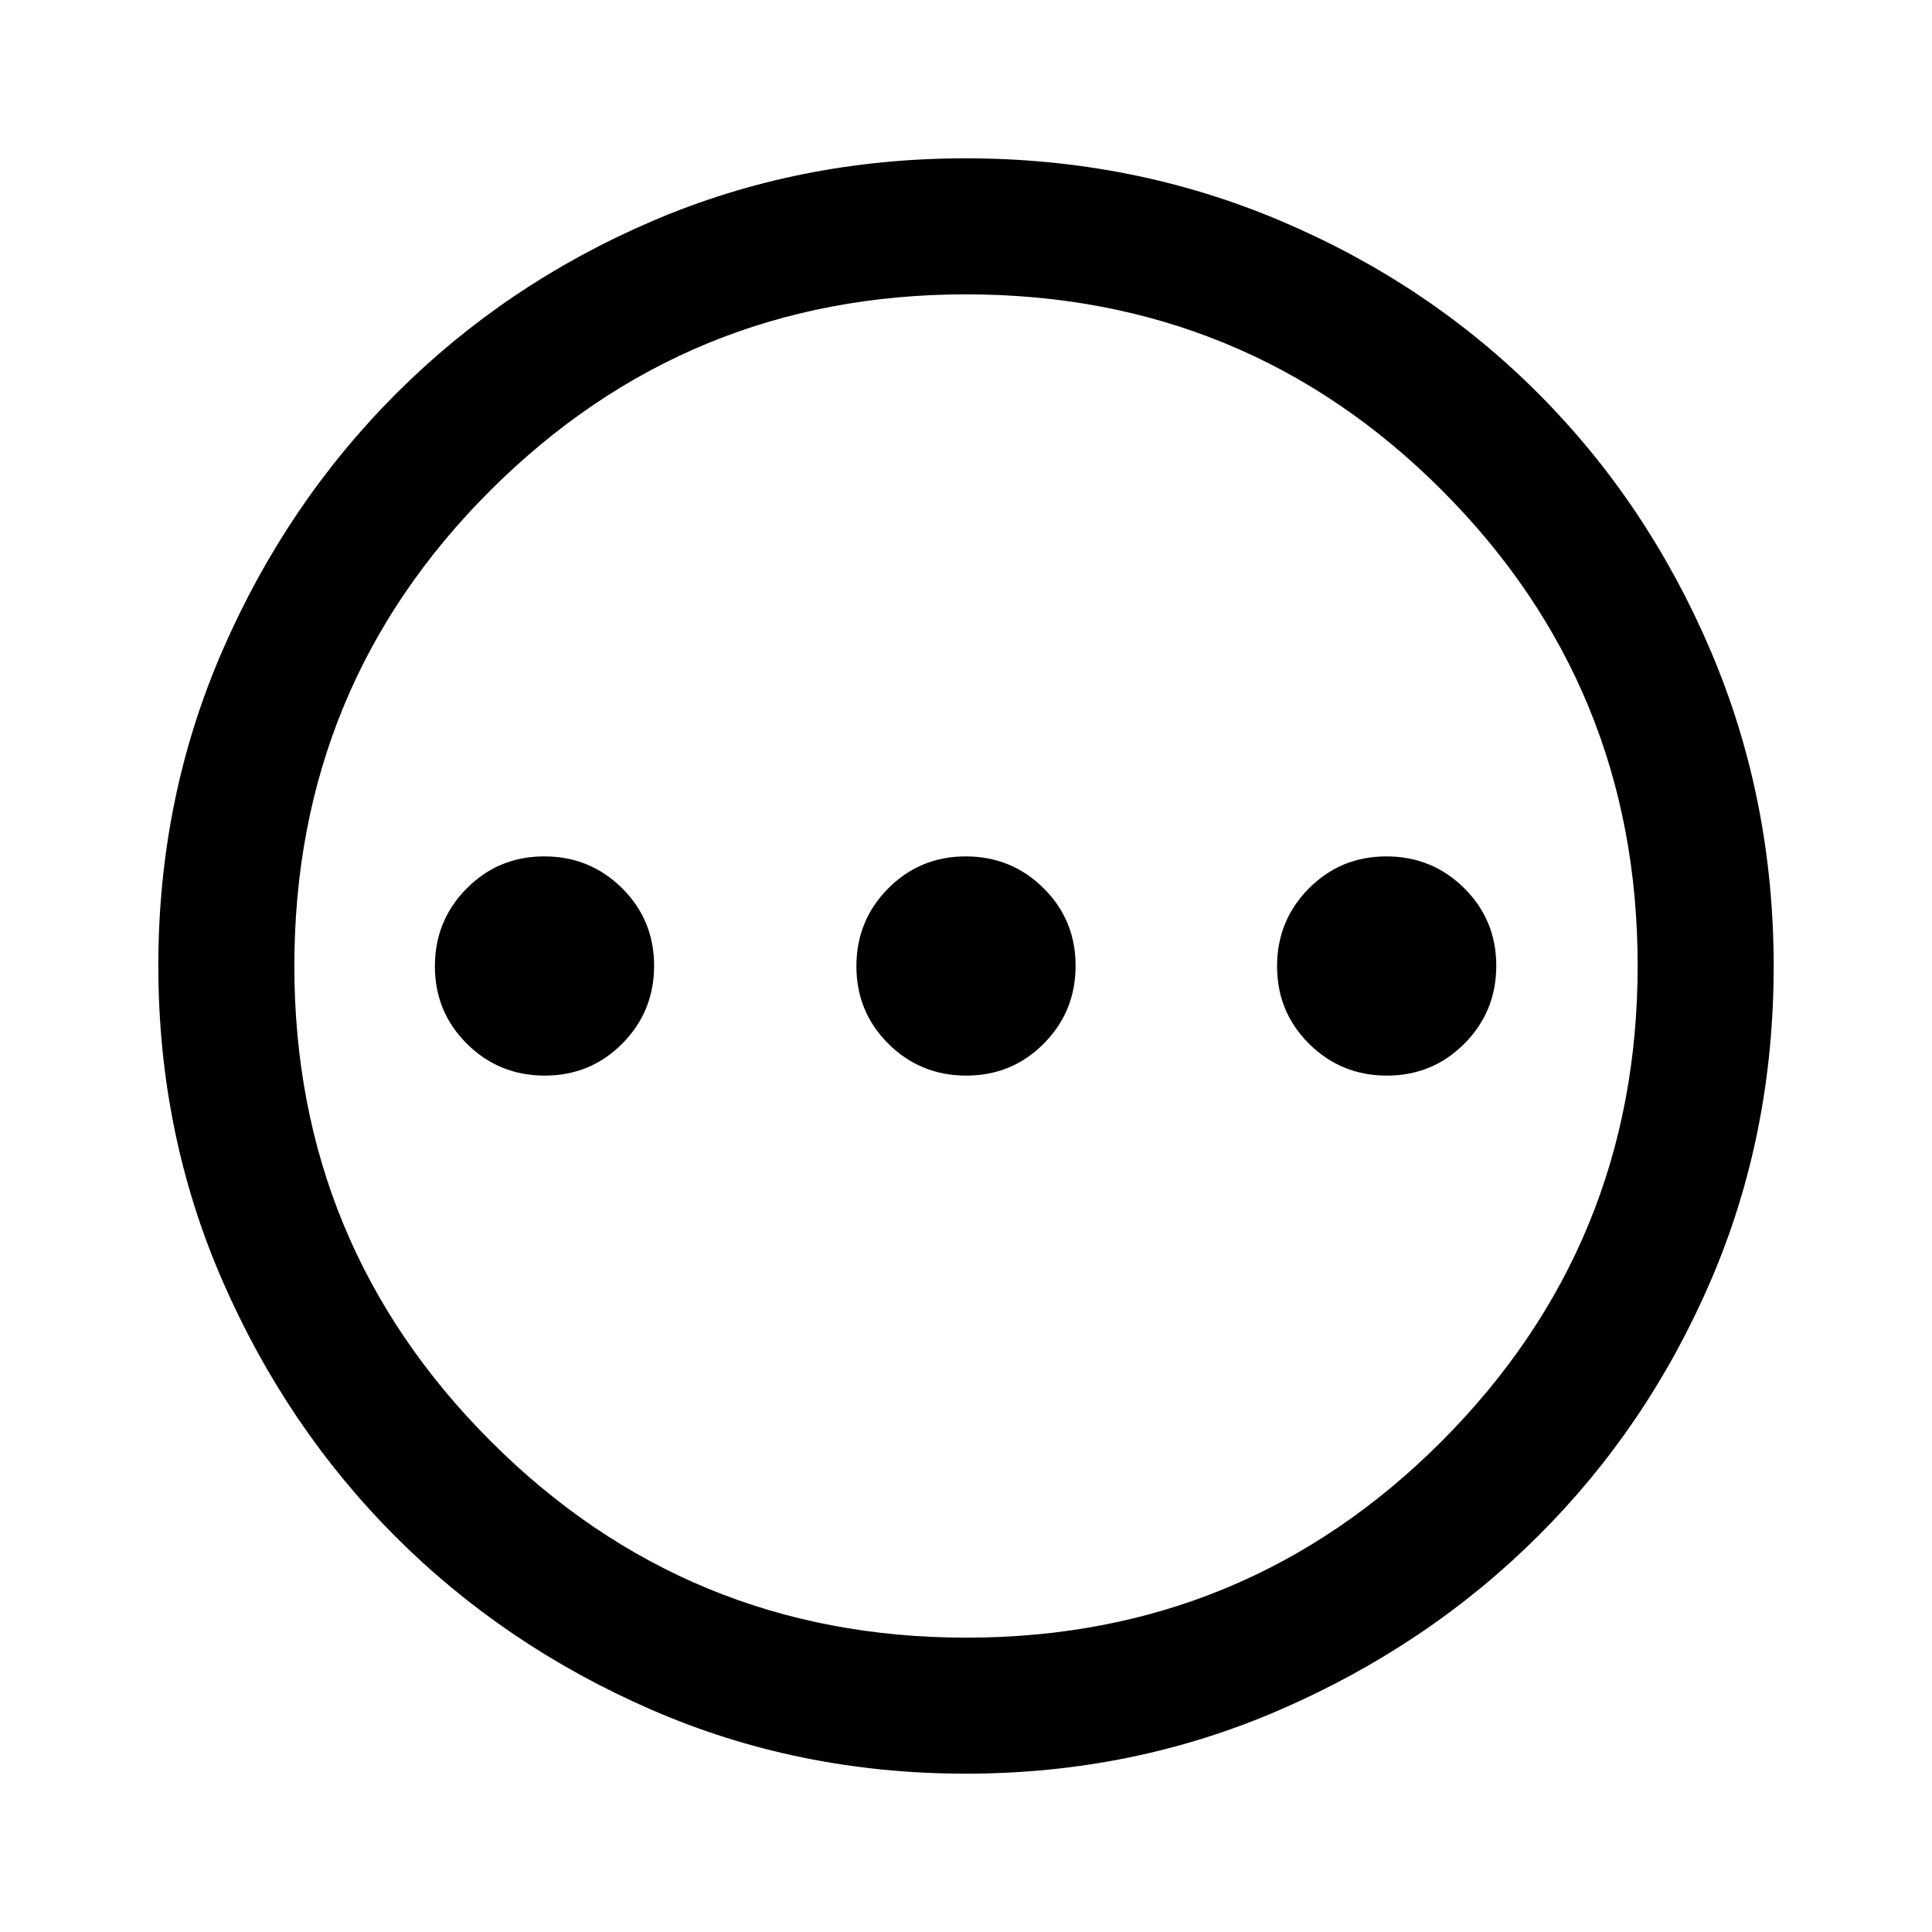 <svg xmlns="http://www.w3.org/2000/svg" height="40" viewBox="0 -960 960 960" width="40"><path d="M270.69-425.54q22.75 0 38.54-15.92t15.79-38.67q0-22.74-15.92-38.54-15.92-15.79-38.66-15.79-22.75 0-38.54 15.92-15.8 15.92-15.8 38.67 0 22.74 15.92 38.54 15.93 15.79 38.67 15.79Zm209.44 0q22.74 0 38.54-15.92 15.79-15.92 15.79-38.67 0-22.74-15.92-38.54-15.92-15.79-38.67-15.79-22.74 0-38.54 15.92-15.79 15.92-15.79 38.67 0 22.74 15.92 38.54 15.92 15.79 38.67 15.79Zm209.02 0q22.75 0 38.54-15.92 15.8-15.92 15.8-38.67 0-22.74-15.93-38.54-15.92-15.79-38.66-15.79-22.75 0-38.54 15.92t-15.79 38.67q0 22.74 15.92 38.54 15.92 15.79 38.66 15.79ZM479.94-78.67q-83.25 0-156.23-31.77-72.98-31.77-127.22-86.05-54.25-54.28-86.04-127.31-31.78-73.03-31.78-156.34 0-83.32 31.83-156.52 31.83-73.21 86.33-127.74 54.51-54.54 127.26-85.74 72.76-31.19 155.75-31.19 83.36 0 156.76 31.18 73.41 31.18 127.8 85.71 54.4 54.53 85.67 127.92 31.26 73.4 31.26 156.66 0 83.53-31.18 156.06t-85.7 126.86q-54.51 54.34-127.89 86.3-73.37 31.97-156.62 31.97Zm.27-67.59q138.76 0 236.15-97.59 97.38-97.59 97.38-236.36 0-138.76-97.24-236.15-97.24-97.38-236.5-97.38-138.56 0-236.15 97.24T146.26-480q0 138.56 97.59 236.15t236.36 97.59ZM480-480Z"/></svg>